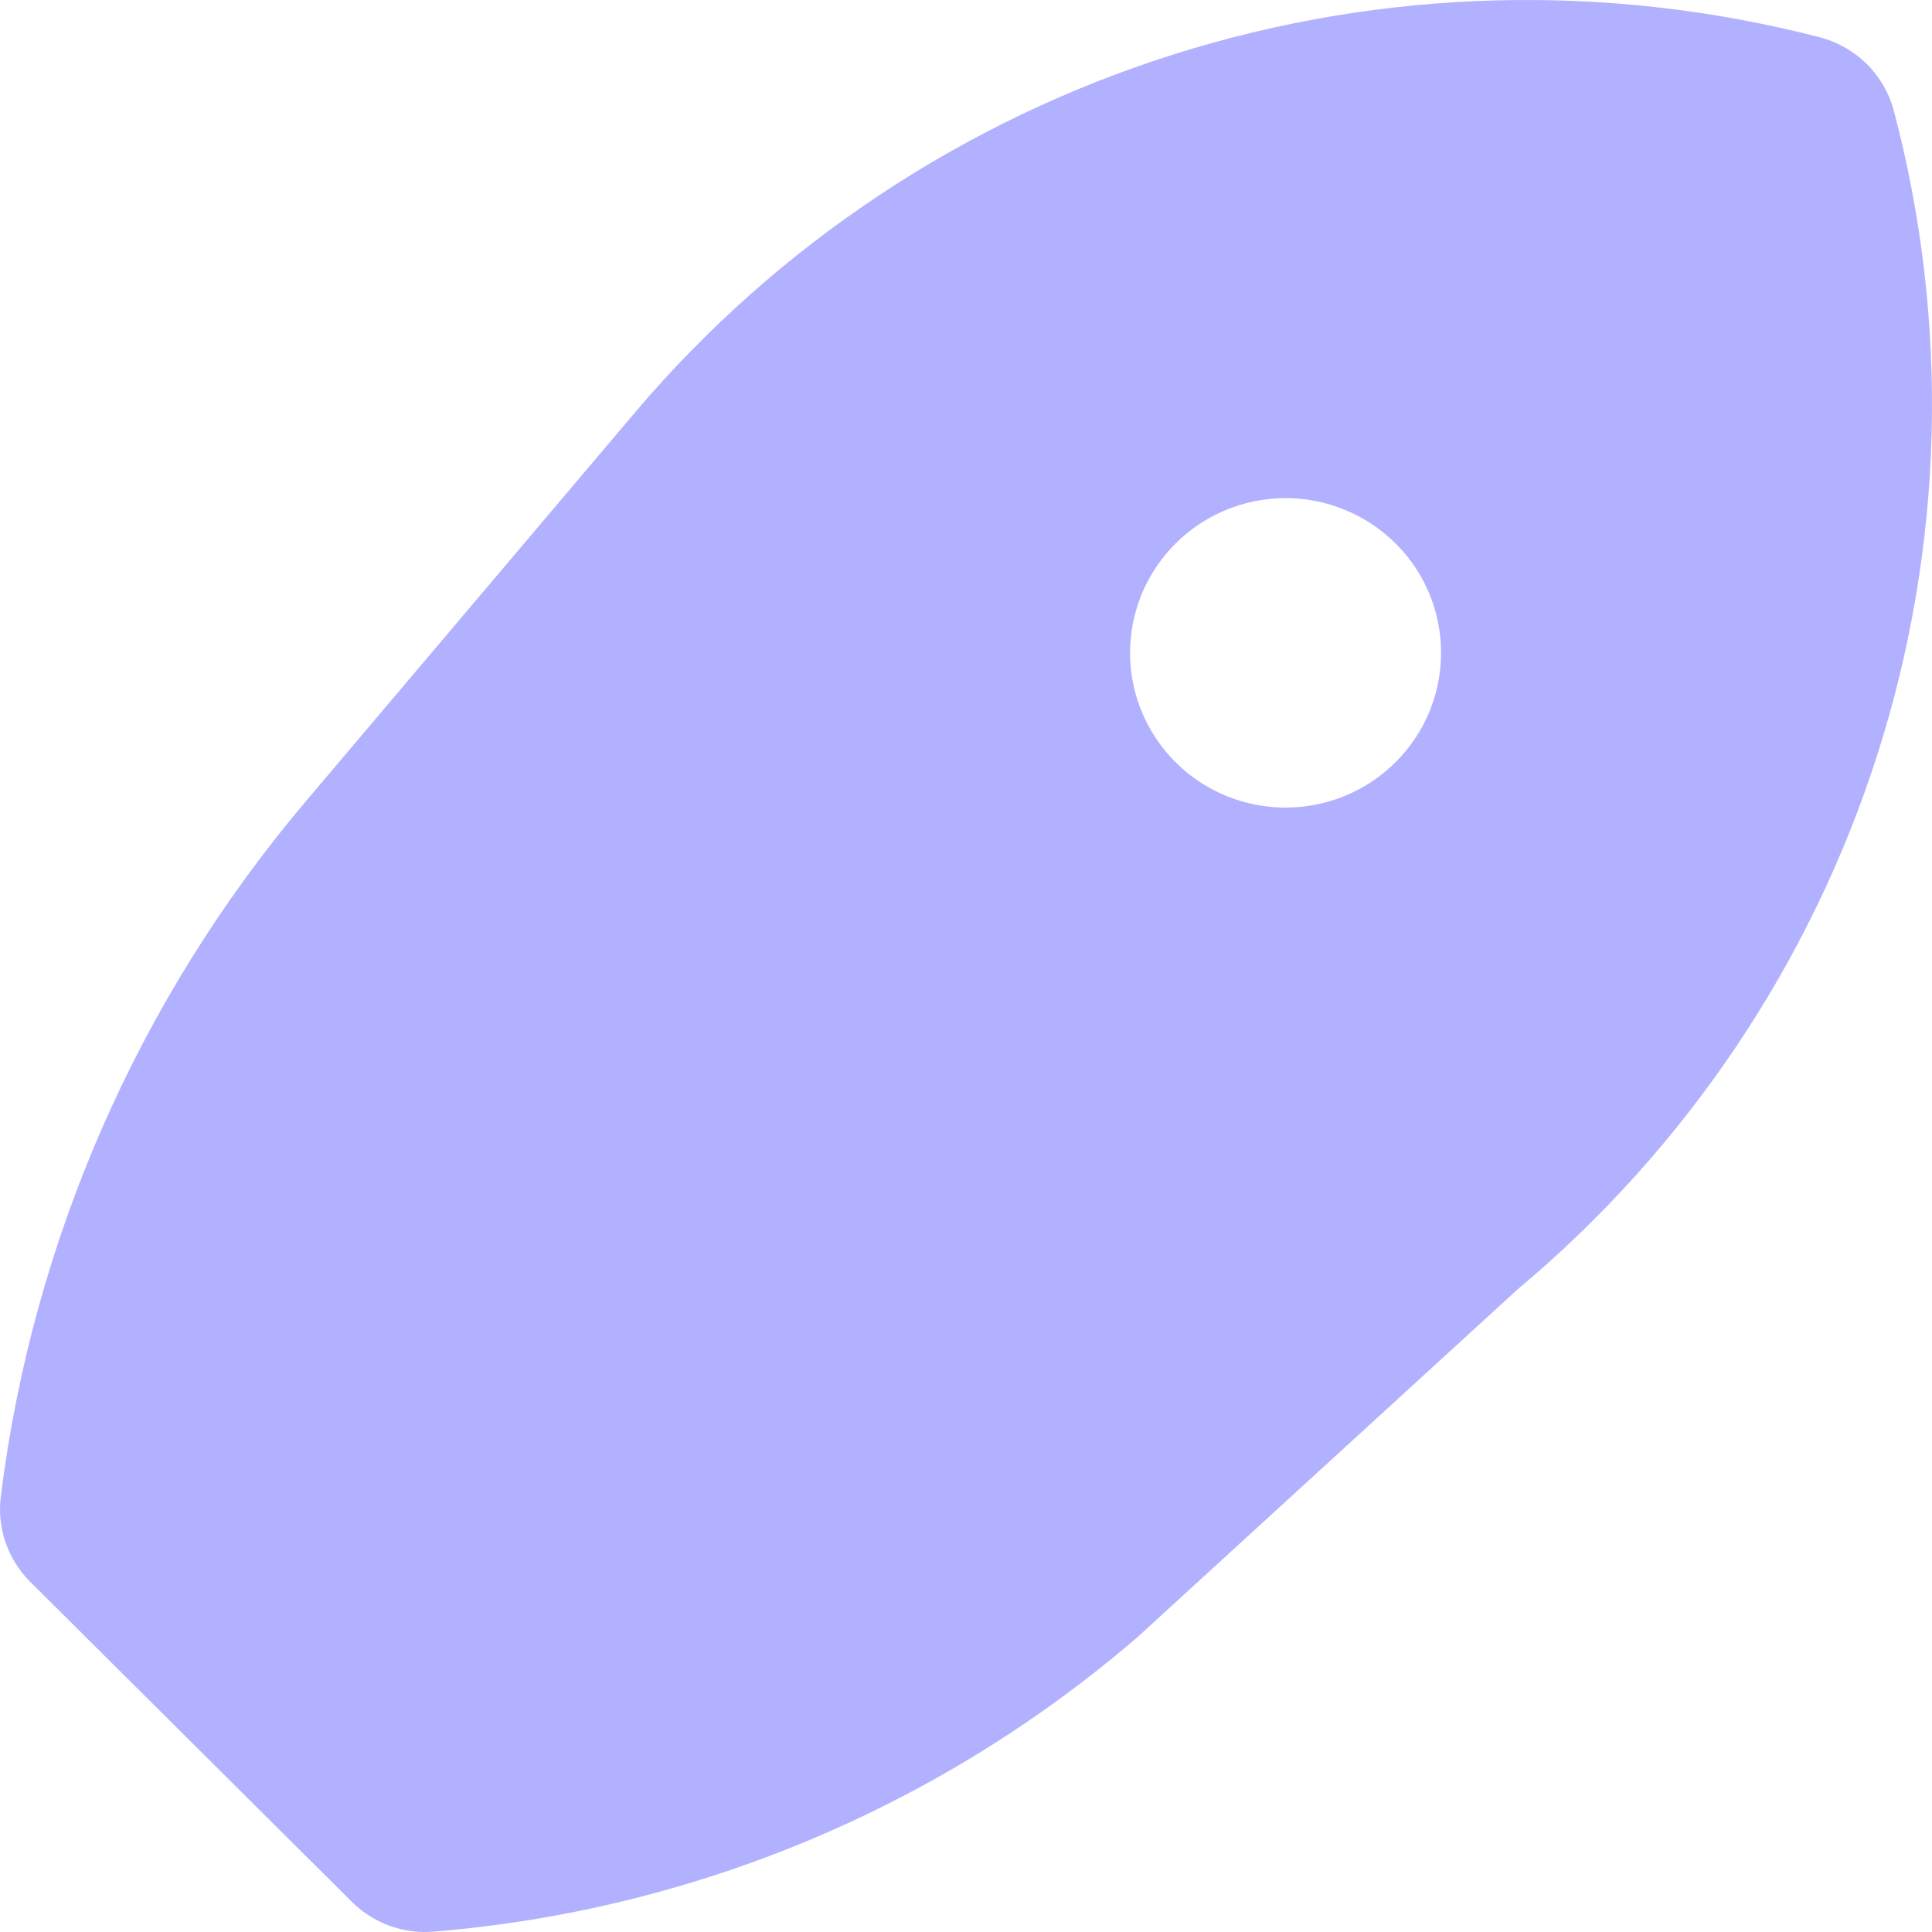 <svg width="19" height="19" viewBox="0 0 19 19" fill="none" xmlns="http://www.w3.org/2000/svg">
<path d="M18.625 1.09C18.579 0.916 18.488 0.758 18.36 0.631C18.232 0.504 18.073 0.413 17.898 0.367C15.807 -0.174 13.604 -0.116 11.545 0.534C9.485 1.185 7.651 2.401 6.256 4.043L2.99 7.901C1.358 9.838 0.323 12.202 0.009 14.709C-0.012 14.863 0.004 15.02 0.054 15.167C0.105 15.314 0.188 15.448 0.299 15.558L3.46 18.703C3.554 18.797 3.667 18.872 3.79 18.923C3.914 18.974 4.047 19 4.18 19C4.21 19 4.239 18.998 4.269 18.996C6.828 18.786 9.253 17.769 11.192 16.095L14.927 12.678C16.583 11.293 17.809 9.469 18.464 7.417C19.119 5.366 19.175 3.172 18.625 1.09ZM12.643 7.942C12.341 7.942 12.045 7.853 11.793 7.686C11.542 7.519 11.346 7.281 11.23 7.003C11.114 6.725 11.084 6.419 11.143 6.124C11.202 5.828 11.348 5.557 11.562 5.344C11.775 5.132 12.048 4.987 12.345 4.928C12.641 4.869 12.949 4.899 13.228 5.015C13.508 5.13 13.747 5.325 13.915 5.575C14.083 5.825 14.172 6.12 14.172 6.42C14.172 6.824 14.011 7.211 13.724 7.496C13.438 7.782 13.049 7.942 12.643 7.942Z" fill="#B2B1FF"/>
</svg>

